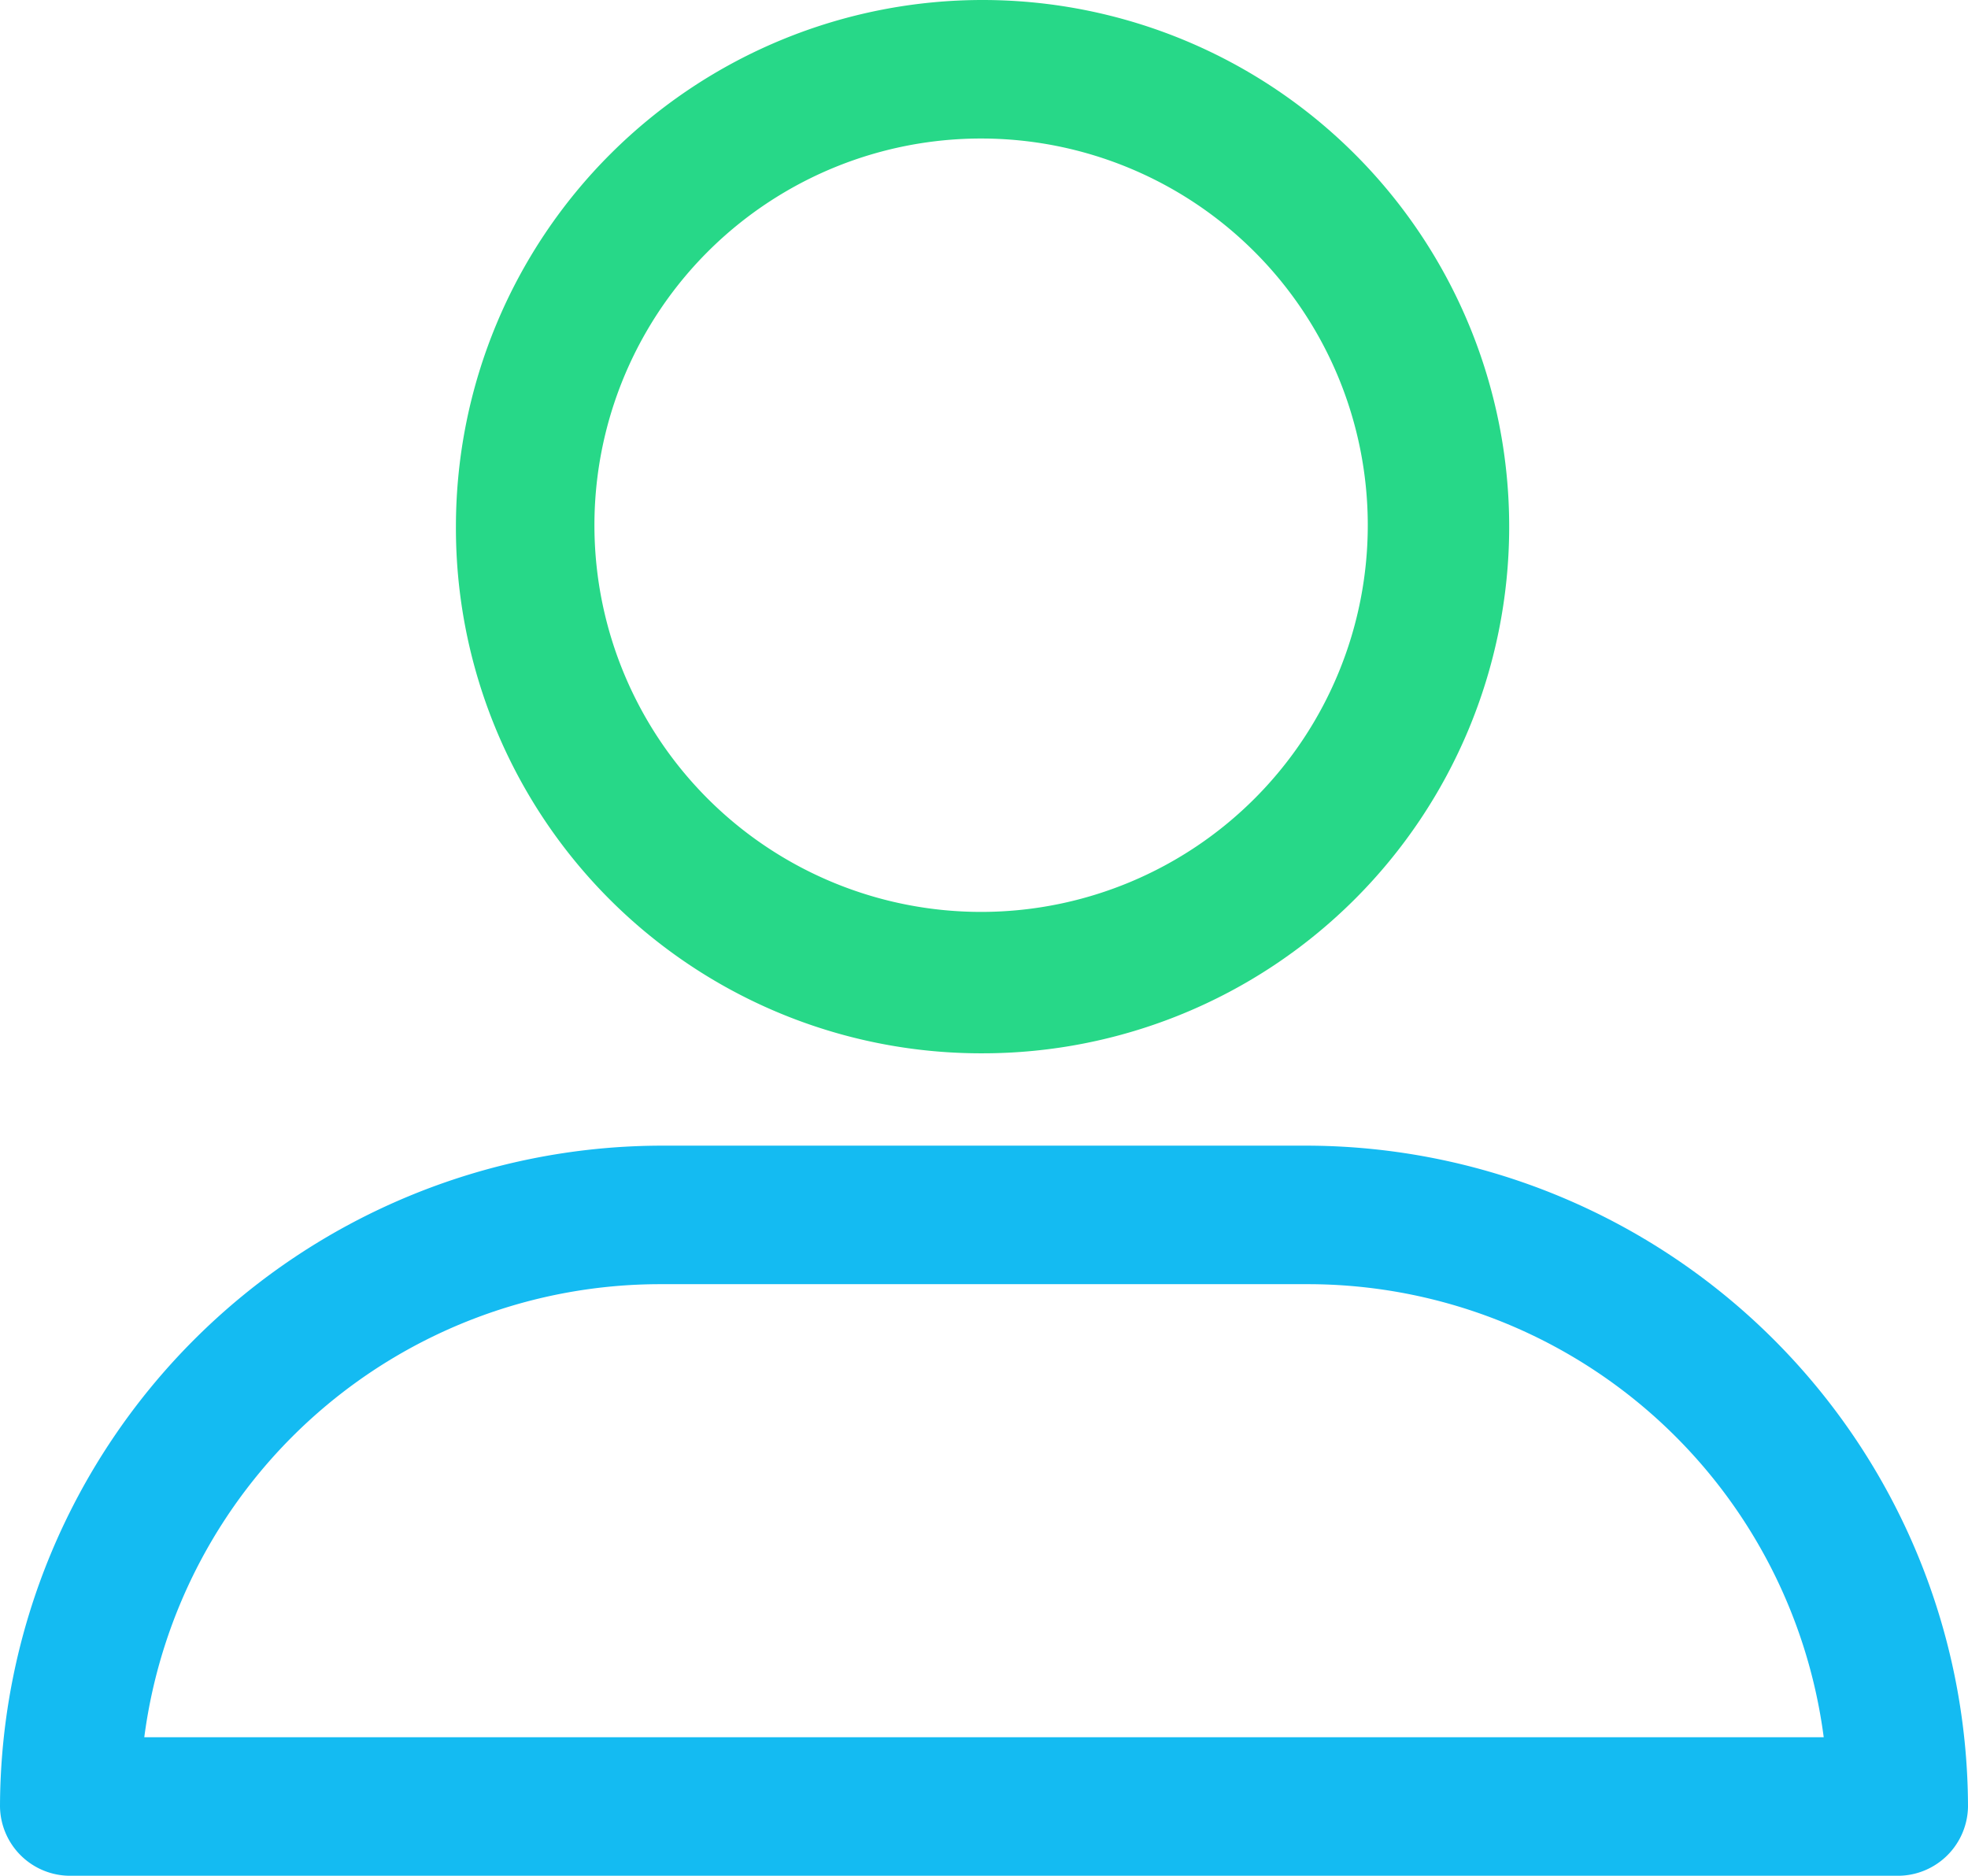 <svg xmlns="http://www.w3.org/2000/svg" width="68.2" height="65" viewBox="0 0 68.2 65">
  <g id="Group_33" data-name="Group 33" transform="translate(-16.4 -18)">
    <path id="Path_10" data-name="Path 10" d="M50.4,54.5A18.25,18.25,0,1,0,32.2,36.2,18.2,18.2,0,0,0,50.4,54.5Zm0-31.7A13.4,13.4,0,1,1,37,36.3,13.4,13.4,0,0,1,50.4,22.8Z" fill="#27d888"/>
    <path id="Path_11" data-name="Path 11" d="M18.8,83H82.2a2.433,2.433,0,0,0,2.4-2.4A22.961,22.961,0,0,0,61.7,57.7H39.3A22.961,22.961,0,0,0,16.4,80.6,2.433,2.433,0,0,0,18.8,83ZM39.3,62.5H61.7A18.035,18.035,0,0,1,79.6,78.2H21.4A18.035,18.035,0,0,1,39.3,62.5Z" fill="#14bbf2"/>
  </g>
</svg>
